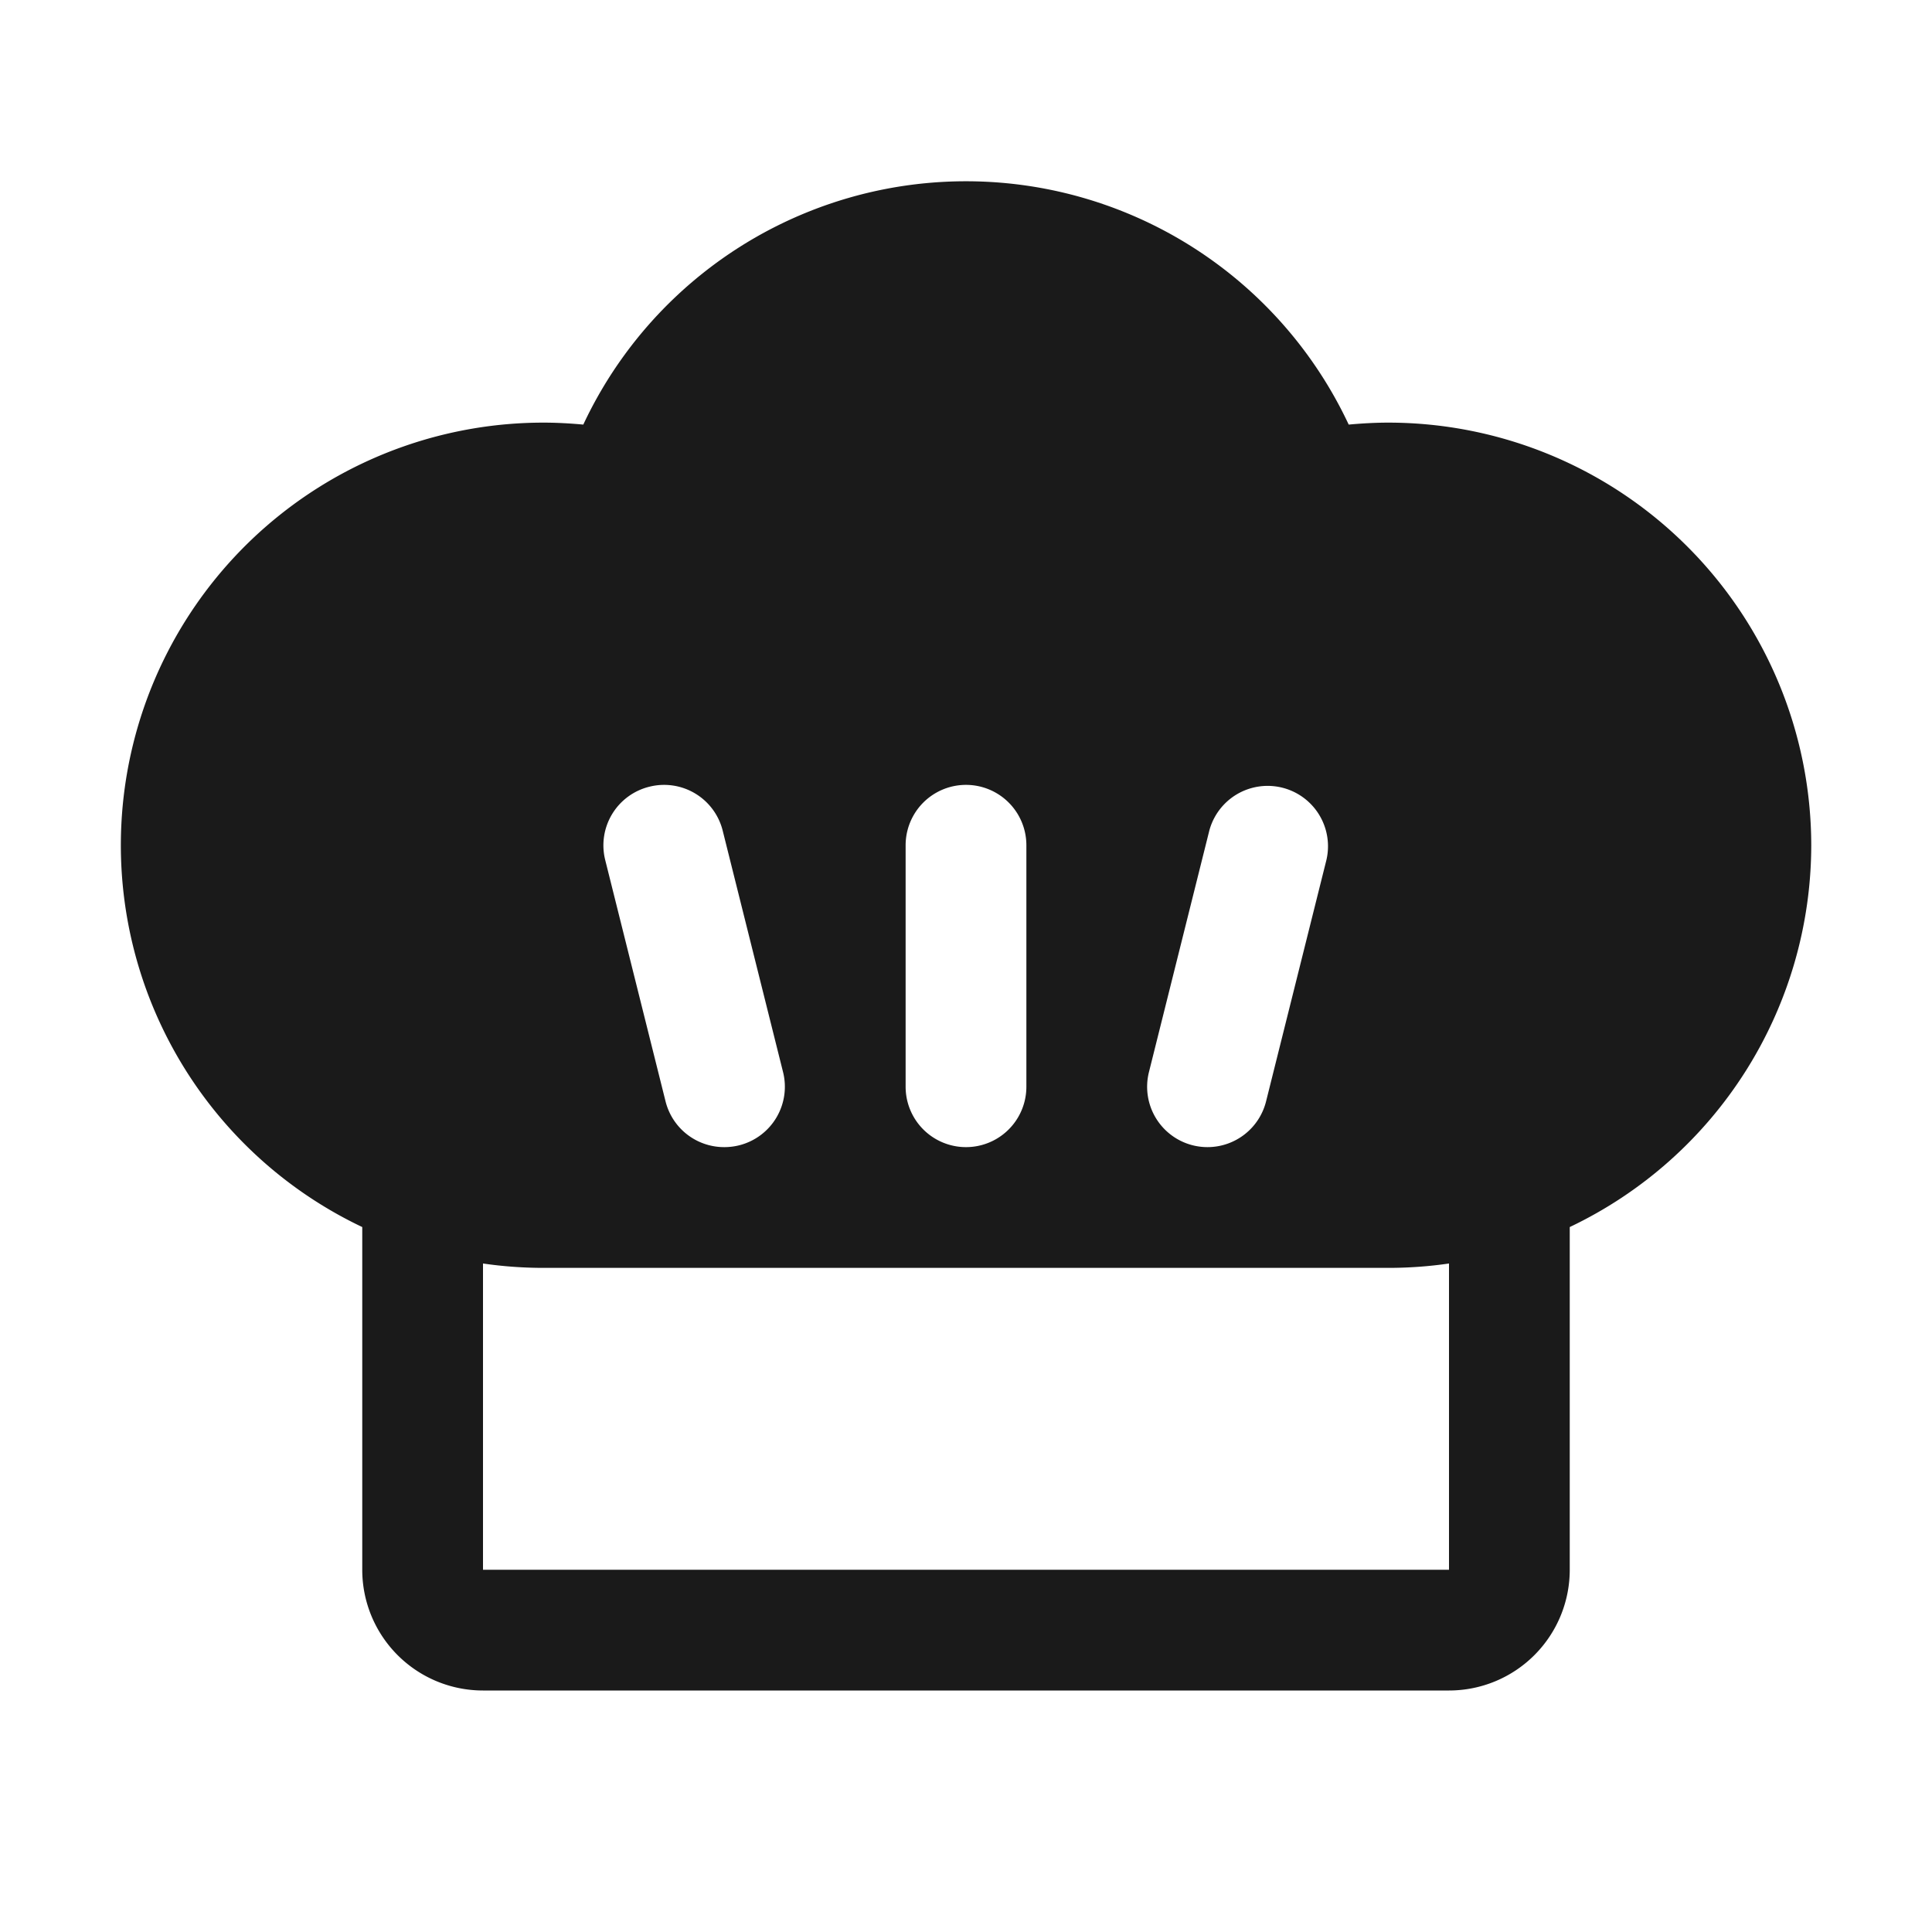 <svg xmlns="http://www.w3.org/2000/svg" width="40" height="40" fill="#1a1a1a" viewBox="0 0 256 256"><path d="M240,112a56.06,56.06,0,0,0-56-56c-1.77,0-3.54.1-5.29.26a56,56,0,0,0-101.42,0C75.54,56.1,73.77,56,72,56A56,56,0,0,0,48,162.59V208a16,16,0,0,0,16,16H192a16,16,0,0,0,16-16V162.59A56.09,56.09,0,0,0,240,112Zm-87.76,30.06,8-32a8,8,0,0,1,15.52,3.88l-8,32A8,8,0,0,1,160,152a8.13,8.13,0,0,1-1.95-.24A8,8,0,0,1,152.24,142.06ZM120,112a8,8,0,0,1,16,0v32a8,8,0,0,1-16,0Zm-33.94-7.76a8,8,0,0,1,9.7,5.82l8,32a8,8,0,0,1-5.82,9.7,8.13,8.13,0,0,1-2,.24,8,8,0,0,1-7.75-6.06l-8-32A8,8,0,0,1,86.06,104.24ZM192,208H64V167.42a55.49,55.49,0,0,0,8,.58H184a55.49,55.49,0,0,0,8-.58Z"></path></svg>